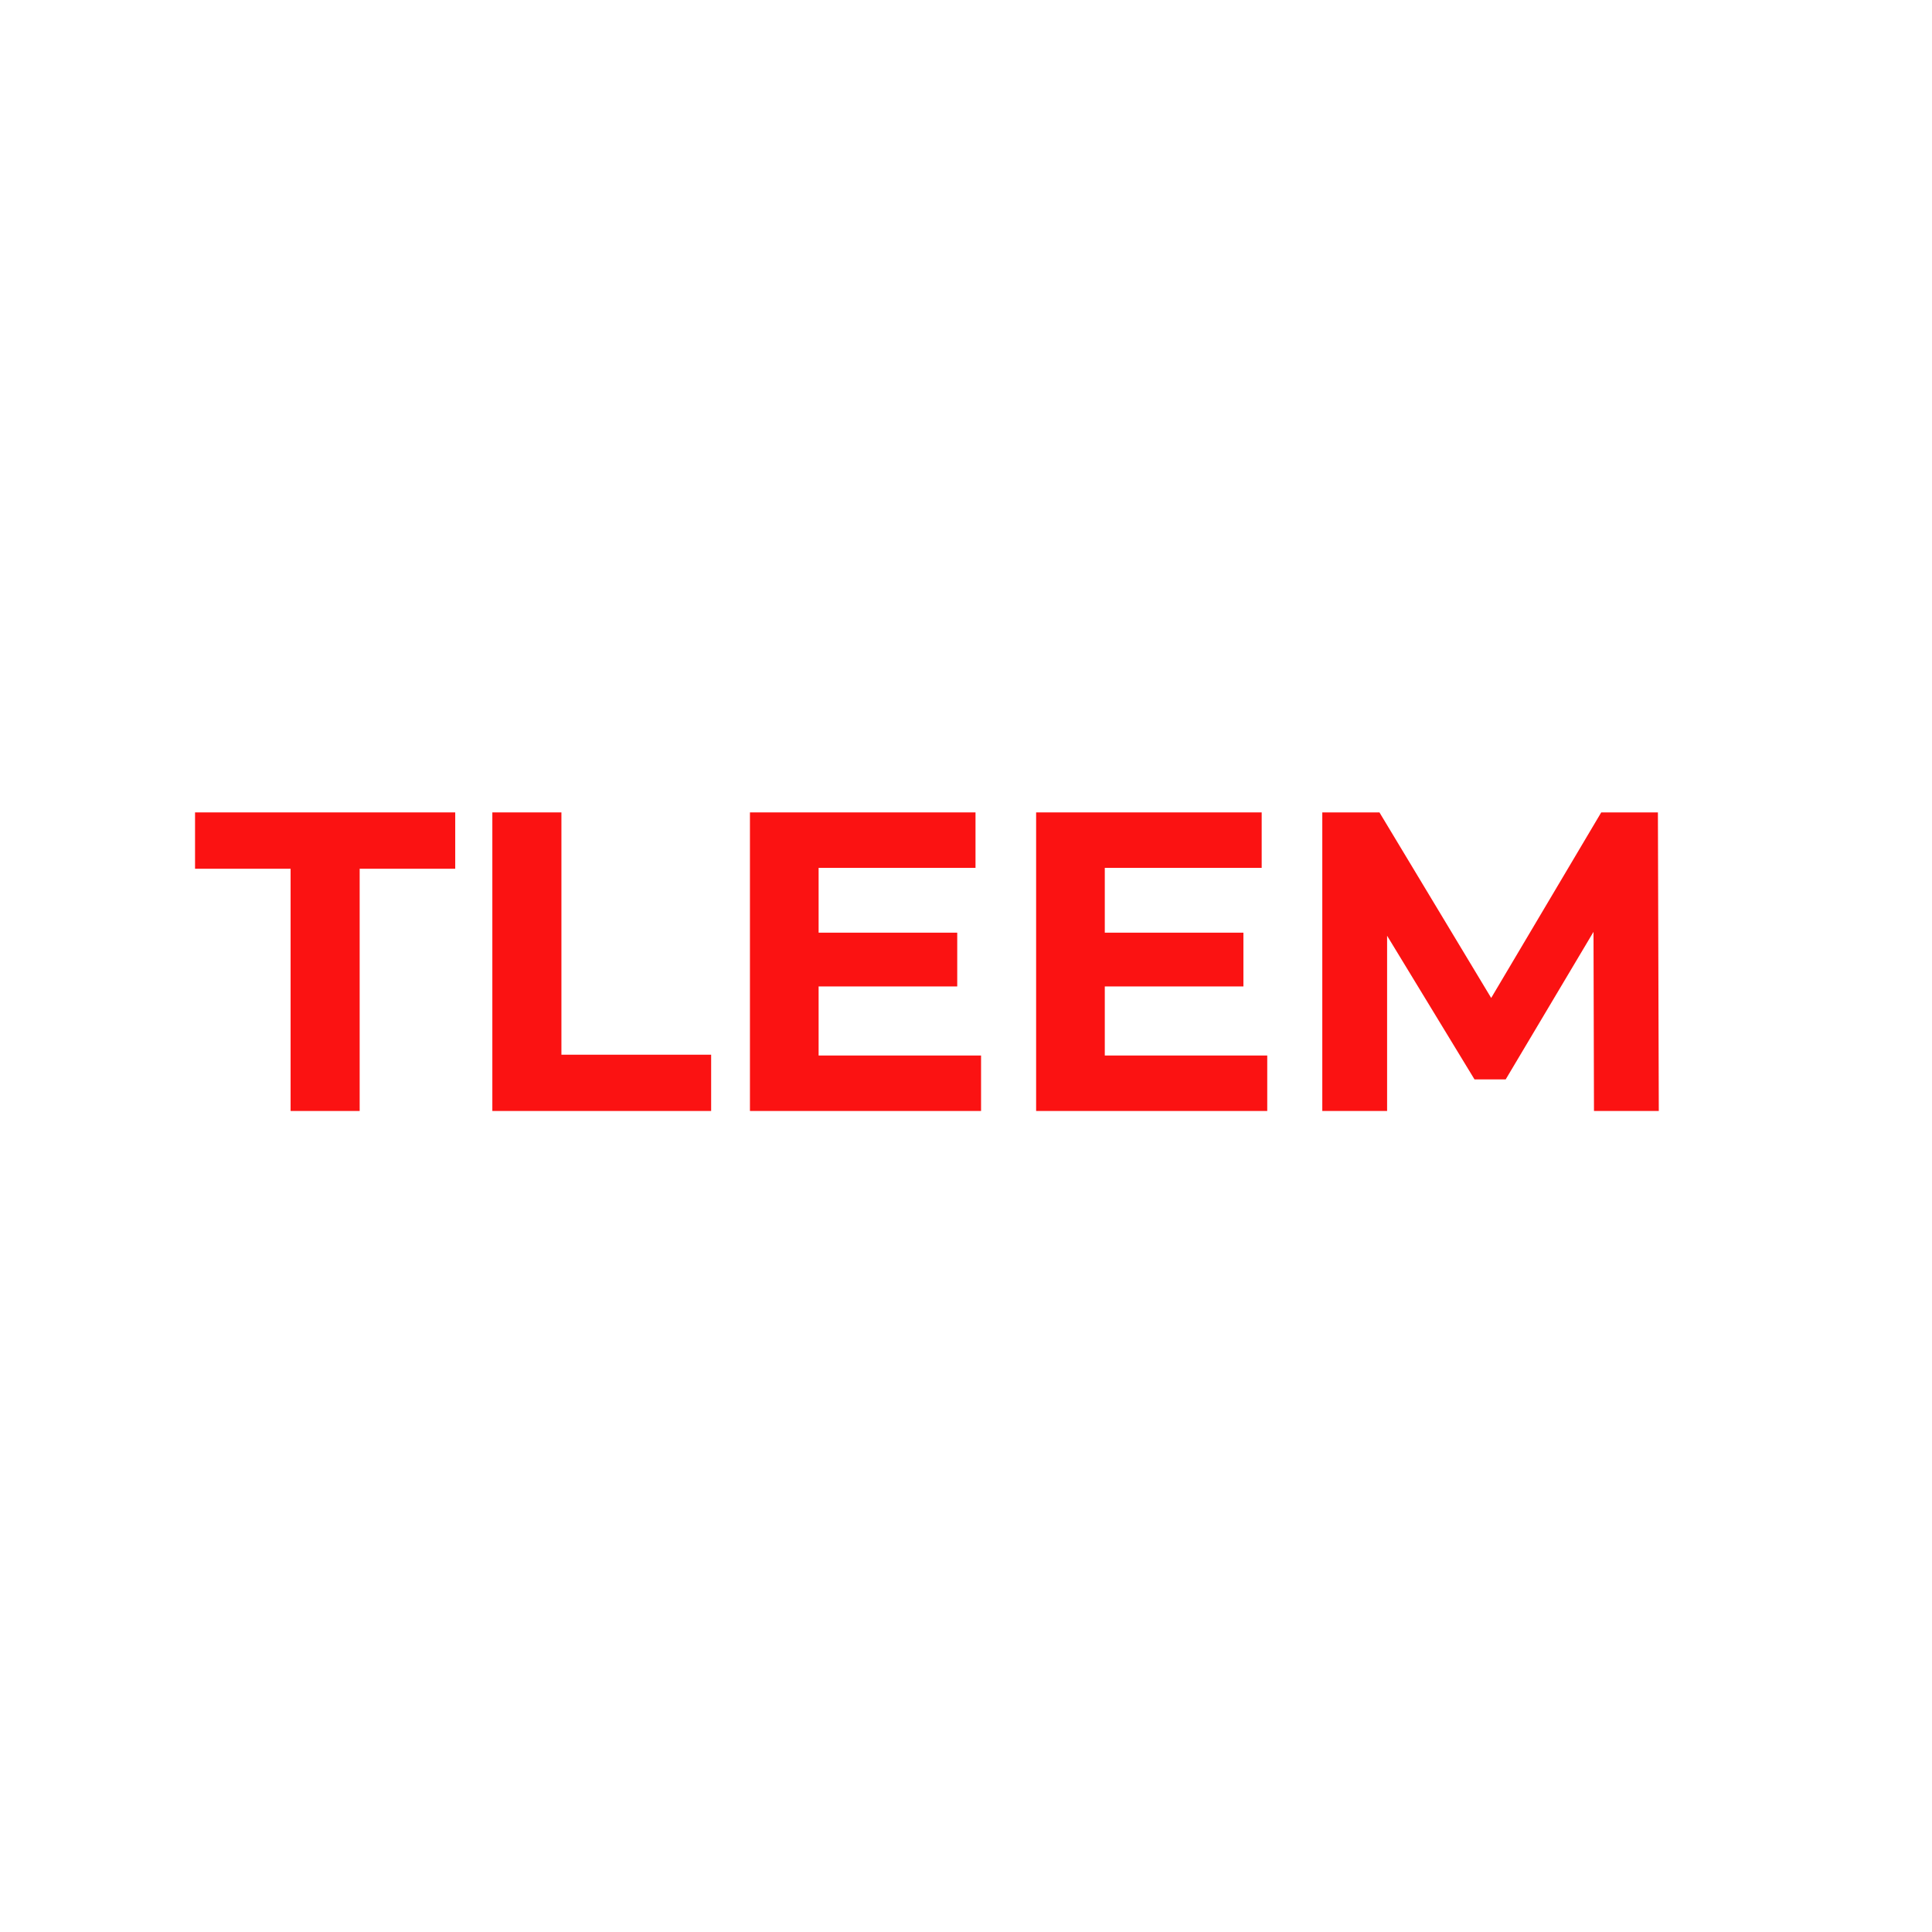 <svg xmlns="http://www.w3.org/2000/svg" xmlns:xlink="http://www.w3.org/1999/xlink" width="500" zoomAndPan="magnify" viewBox="0 0 375 375" height="500" preserveAspectRatio="xMidYMid meet" version="1.0"><defs><g/></defs><g fill="#fb1212" fill-opacity="1"><g transform="translate(37.53, 215.64)"><g><path d="M 18.875 -47.016 L 0.328 -47.016 L 0.328 -57.953 L 50.828 -57.953 L 50.828 -47.016 L 32.281 -47.016 L 32.281 0 L 18.875 0 Z M 18.875 -47.016 "/></g></g></g><g fill="#fb1212" fill-opacity="1"><g transform="translate(88.689, 215.64)"><g><path d="M 6.875 -57.953 L 20.281 -57.953 L 20.281 -10.922 L 49.344 -10.922 L 49.344 0 L 6.875 0 Z M 6.875 -57.953 "/></g></g></g><g fill="#fb1212" fill-opacity="1"><g transform="translate(138.689, 215.64)"><g><path d="M 51.734 -10.766 L 51.734 0 L 6.875 0 L 6.875 -57.953 L 50.656 -57.953 L 50.656 -47.188 L 20.203 -47.188 L 20.203 -34.609 L 47.109 -34.609 L 47.109 -24.172 L 20.203 -24.172 L 20.203 -10.766 Z M 51.734 -10.766 "/></g></g></g><g fill="#fb1212" fill-opacity="1"><g transform="translate(194.236, 215.64)"><g><path d="M 51.734 -10.766 L 51.734 0 L 6.875 0 L 6.875 -57.953 L 50.656 -57.953 L 50.656 -47.188 L 20.203 -47.188 L 20.203 -34.609 L 47.109 -34.609 L 47.109 -24.172 L 20.203 -24.172 L 20.203 -10.766 Z M 51.734 -10.766 "/></g></g></g><g fill="#fb1212" fill-opacity="1"><g transform="translate(249.782, 215.64)"><g><path d="M 59.609 0 L 59.516 -34.766 L 42.469 -6.125 L 36.422 -6.125 L 19.453 -34.016 L 19.453 0 L 6.875 0 L 6.875 -57.953 L 17.969 -57.953 L 39.656 -21.938 L 61.016 -57.953 L 72.016 -57.953 L 72.188 0 Z M 59.609 0 "/></g></g></g></svg>